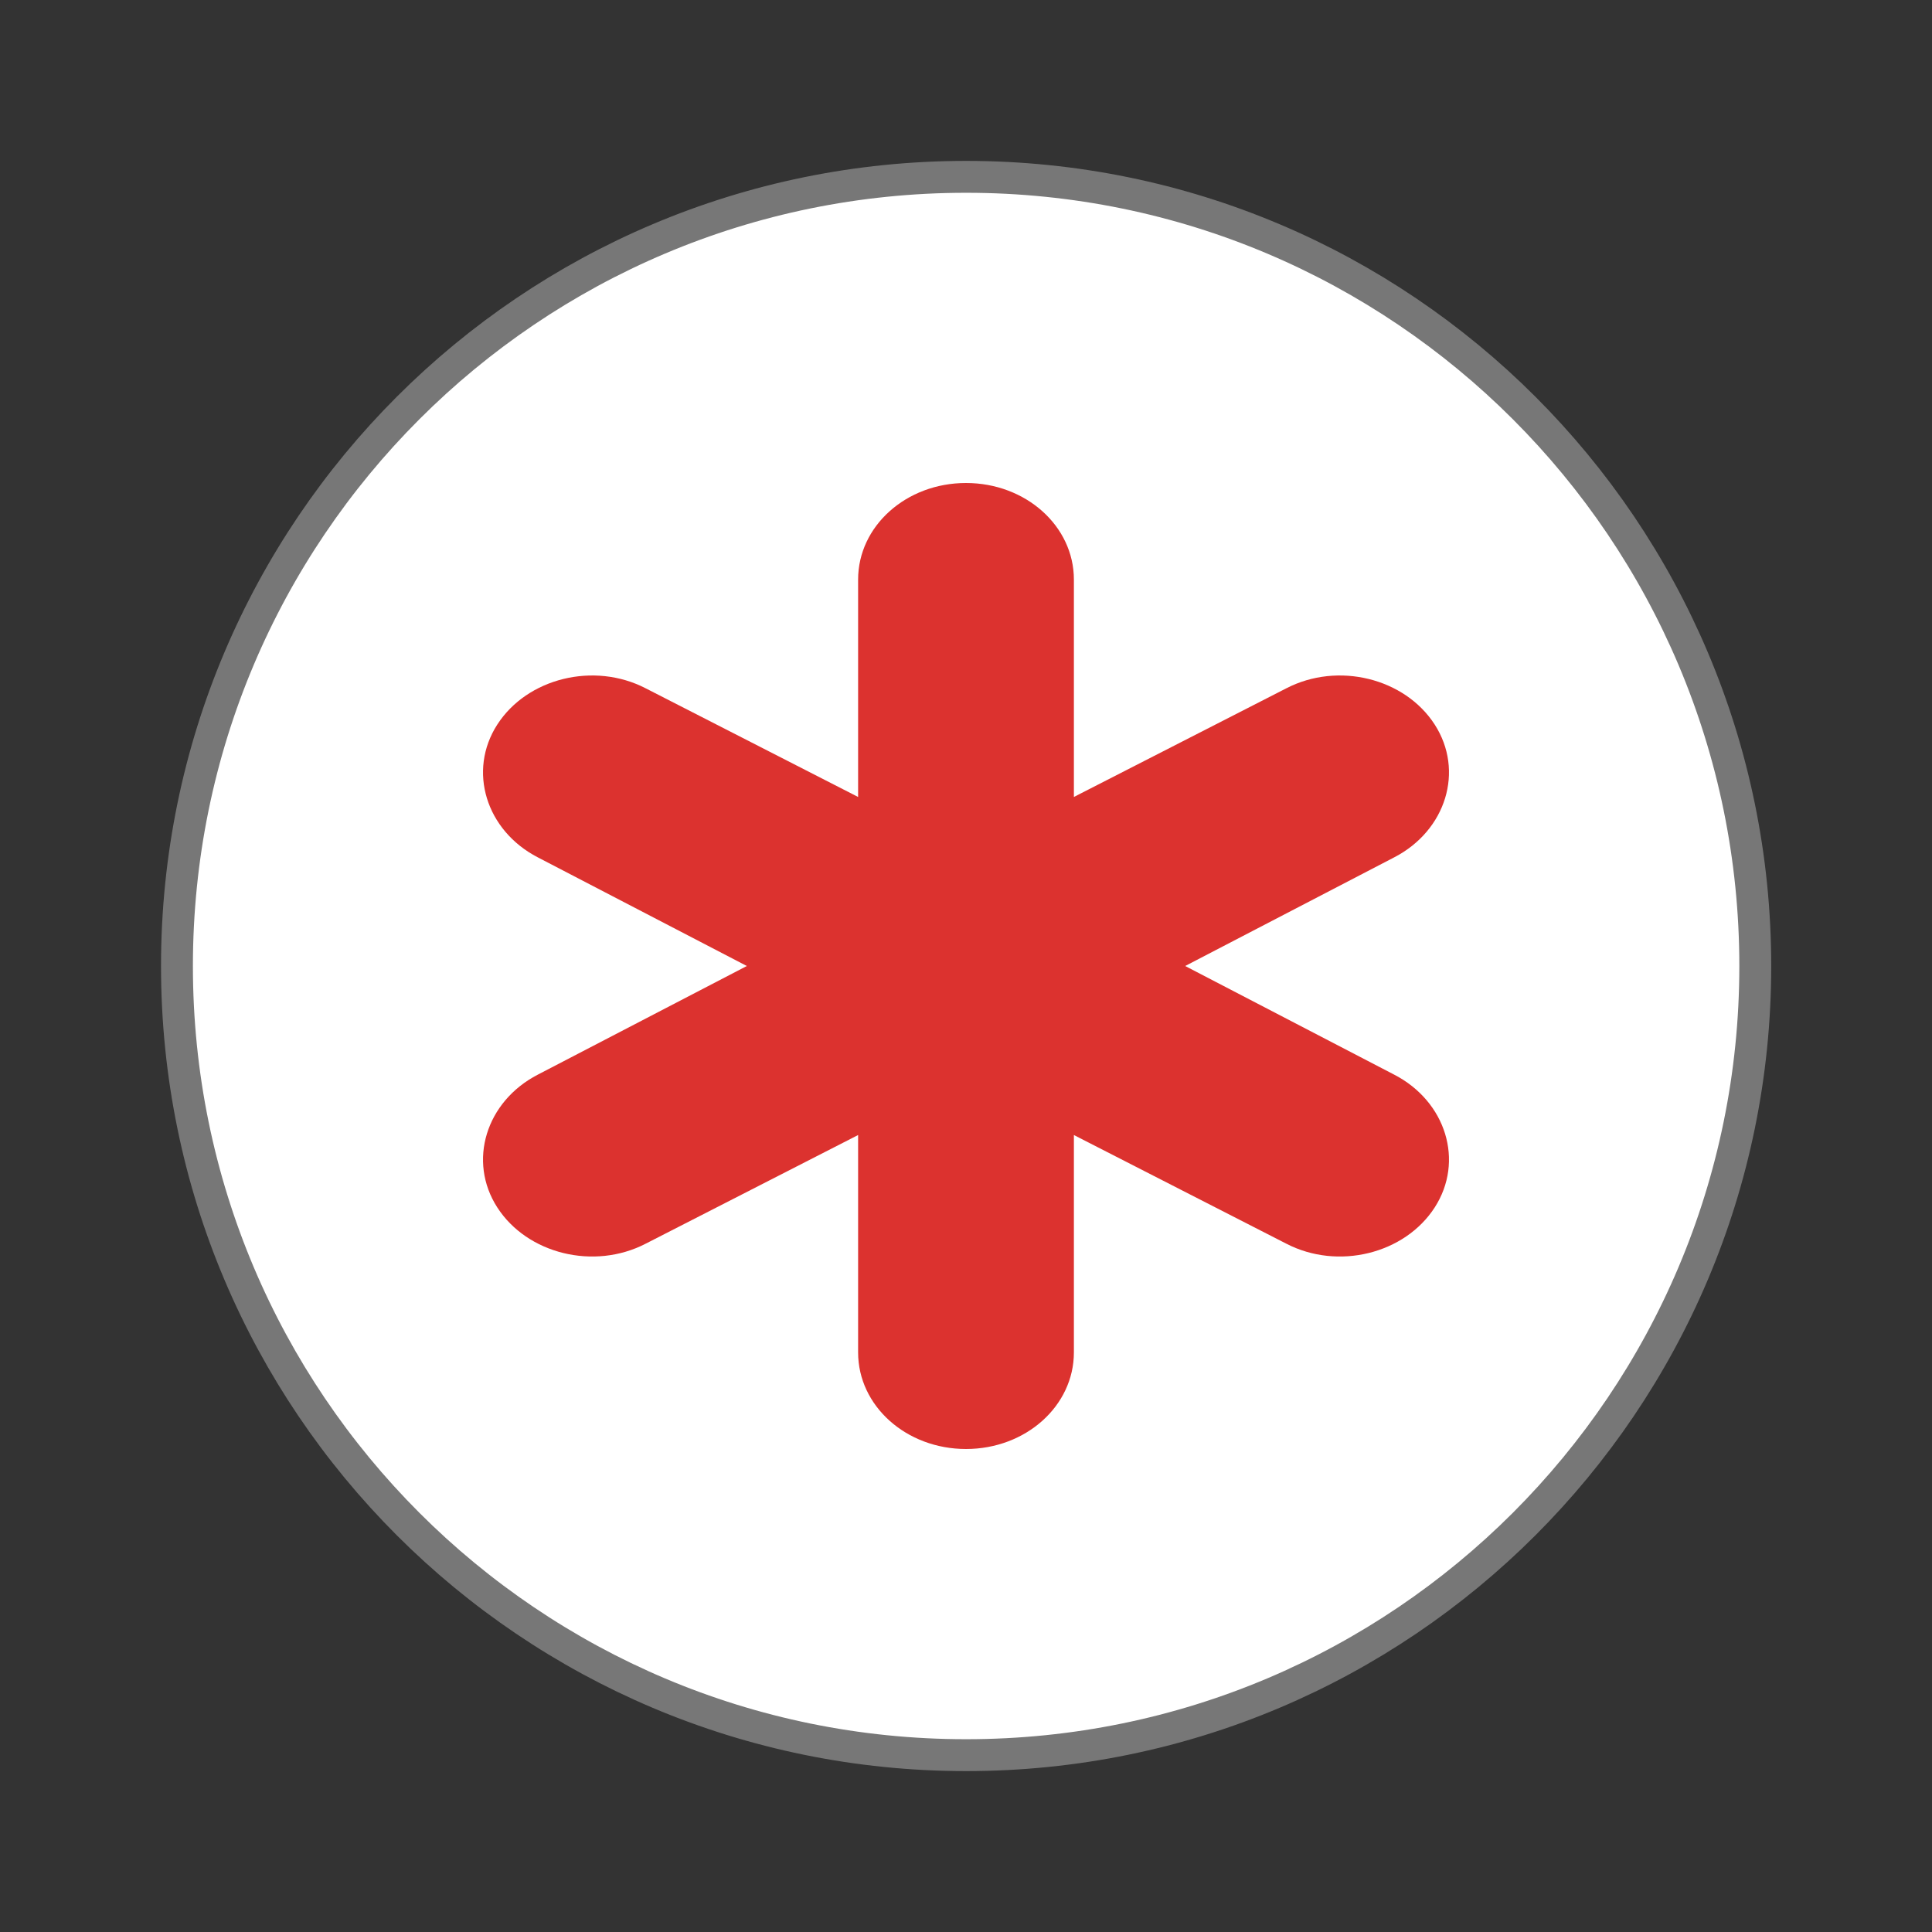 <svg xmlns="http://www.w3.org/2000/svg" xmlns:xlink="http://www.w3.org/1999/xlink" width="128" height="128" viewBox="0 0 128 128"><rect x="0" y="0" width="128" height="128" fill="#333333" stroke="none"/><path style="fill:#fff;stroke:#777;stroke-width:.792" d="M 43.604 24 C 43.603 34.827 34.827 43.601 24 43.601 C 13.173 43.601 4.397 34.827 4.396 24 C 4.395 13.172 13.172 4.393 24 4.393 C 34.828 4.393 43.605 13.172 43.604 24 Z" transform="scale(2.667)"/><path style="fill:#dc322f" d="M 64 32 C 60.039 32 56.852 34.855 56.852 38.398 L 56.852 52.801 L 42.777 45.602 C 39.348 43.828 34.93 44.93 32.949 48 C 30.969 51.07 32.199 55.027 35.629 56.801 L 49.48 64 L 35.629 71.199 C 32.199 72.973 30.969 76.93 32.949 80 C 34.93 83.07 39.348 84.172 42.777 82.398 L 56.852 75.199 L 56.852 89.602 C 56.852 93.145 60.039 96 64 96 C 67.961 96 71.148 93.145 71.148 89.602 L 71.148 75.199 L 85.223 82.398 C 88.652 84.172 93.07 83.07 95.051 80 C 97.031 76.93 95.801 72.973 92.371 71.199 L 78.52 64 L 92.371 56.801 C 95.801 55.027 97.031 51.07 95.051 48 C 93.07 44.93 88.652 43.828 85.223 45.602 L 71.148 52.801 L 71.148 38.398 C 71.148 34.855 67.961 32 64 32 Z"/></svg>